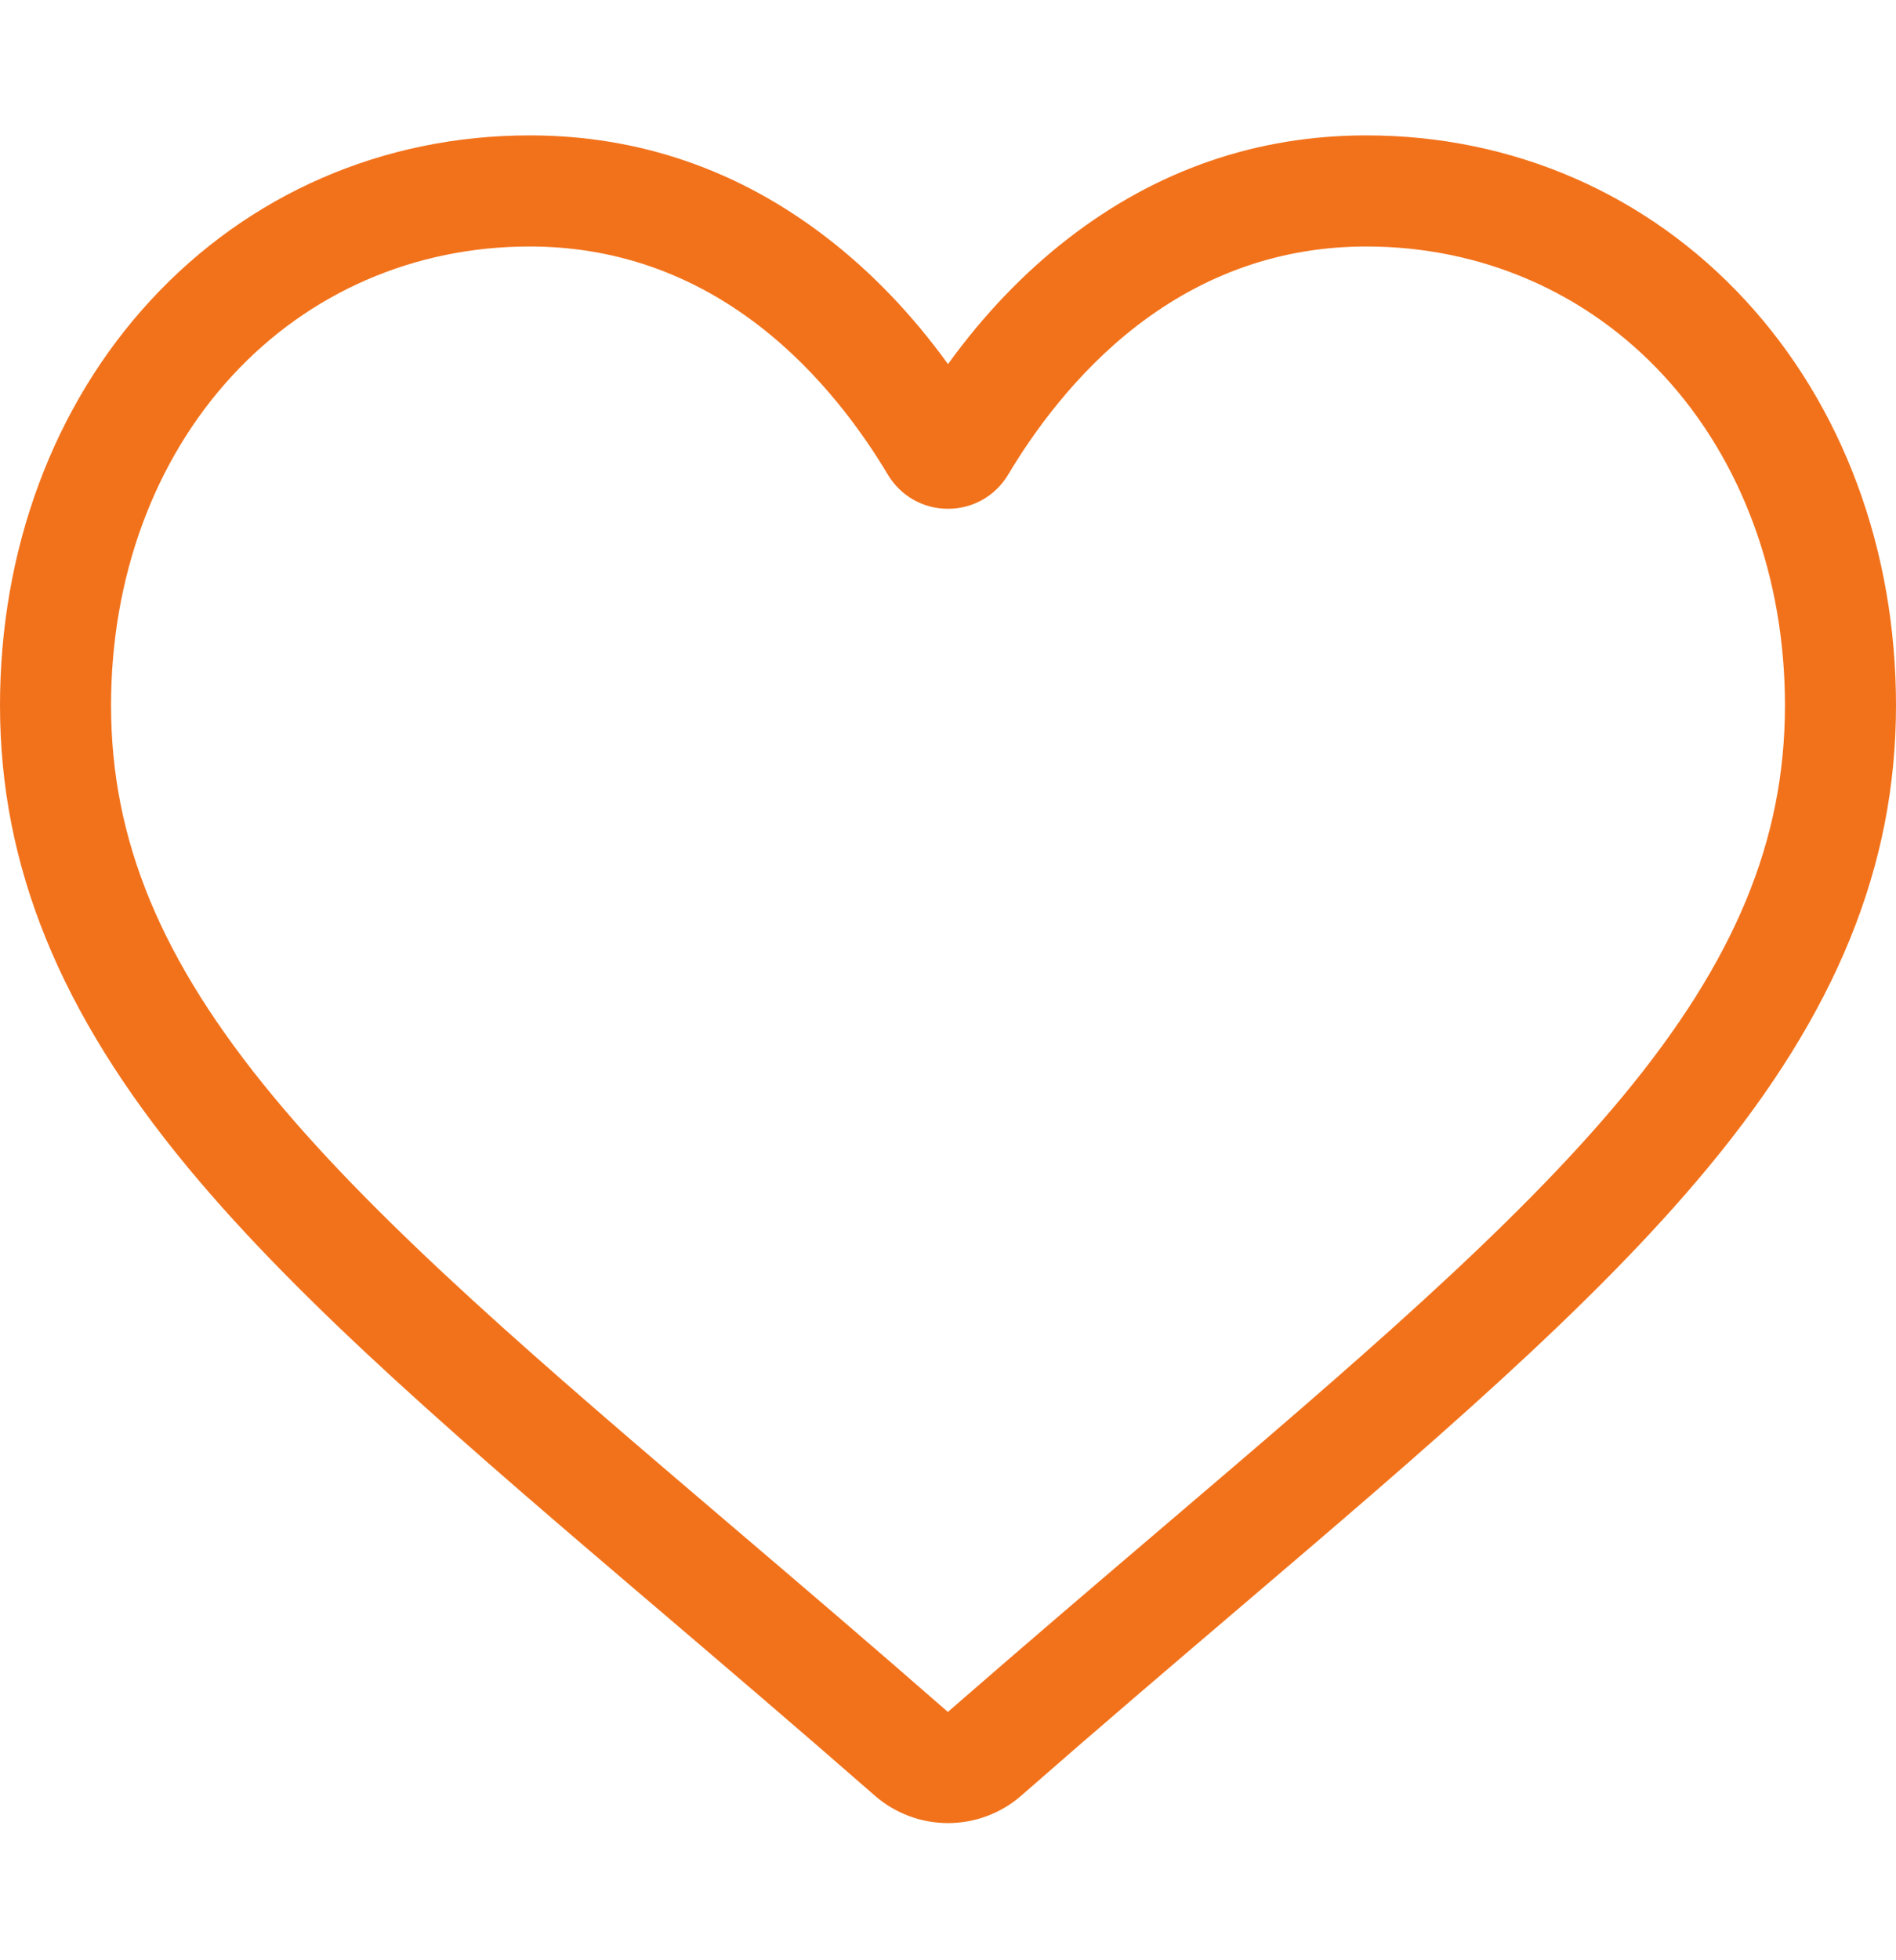 <svg width="30" height="31" viewBox="0 0 30 31" fill="none" xmlns="http://www.w3.org/2000/svg">
<path d="M15 28.831C14.573 28.831 14.161 28.676 13.84 28.395C12.628 27.335 11.46 26.34 10.429 25.461L10.424 25.457C7.401 22.881 4.791 20.657 2.975 18.466C0.946 16.016 0 13.694 0 11.156C0 8.691 0.845 6.417 2.38 4.753C3.933 3.068 6.064 2.141 8.381 2.141C10.112 2.141 11.698 2.688 13.094 3.768C13.799 4.313 14.437 4.98 15 5.758C15.563 4.98 16.201 4.313 16.906 3.768C18.302 2.688 19.888 2.141 21.619 2.141C23.936 2.141 26.067 3.068 27.62 4.753C29.155 6.417 30 8.691 30 11.156C30 13.694 29.055 16.016 27.025 18.465C25.209 20.657 22.599 22.881 19.577 25.456C18.544 26.336 17.374 27.333 16.16 28.396C15.839 28.676 15.427 28.831 15 28.831ZM8.381 3.898C6.56 3.898 4.888 4.624 3.672 5.944C2.437 7.283 1.757 9.134 1.757 11.156C1.757 13.29 2.55 15.199 4.328 17.344C6.047 19.418 8.603 21.597 11.563 24.119L11.569 24.124C12.604 25.006 13.777 26.005 14.998 27.073C16.226 26.003 17.401 25.002 18.437 24.119C21.397 21.596 23.953 19.418 25.672 17.344C27.45 15.199 28.243 13.29 28.243 11.156C28.243 9.134 27.563 7.283 26.328 5.944C25.112 4.624 23.439 3.898 21.619 3.898C20.286 3.898 19.062 4.322 17.981 5.158C17.017 5.903 16.346 6.845 15.953 7.504C15.751 7.843 15.394 8.046 15 8.046C14.606 8.046 14.249 7.843 14.047 7.504C13.654 6.845 12.983 5.903 12.019 5.158C10.938 4.322 9.714 3.898 8.381 3.898Z" fill="#F2721B"/>
</svg>
